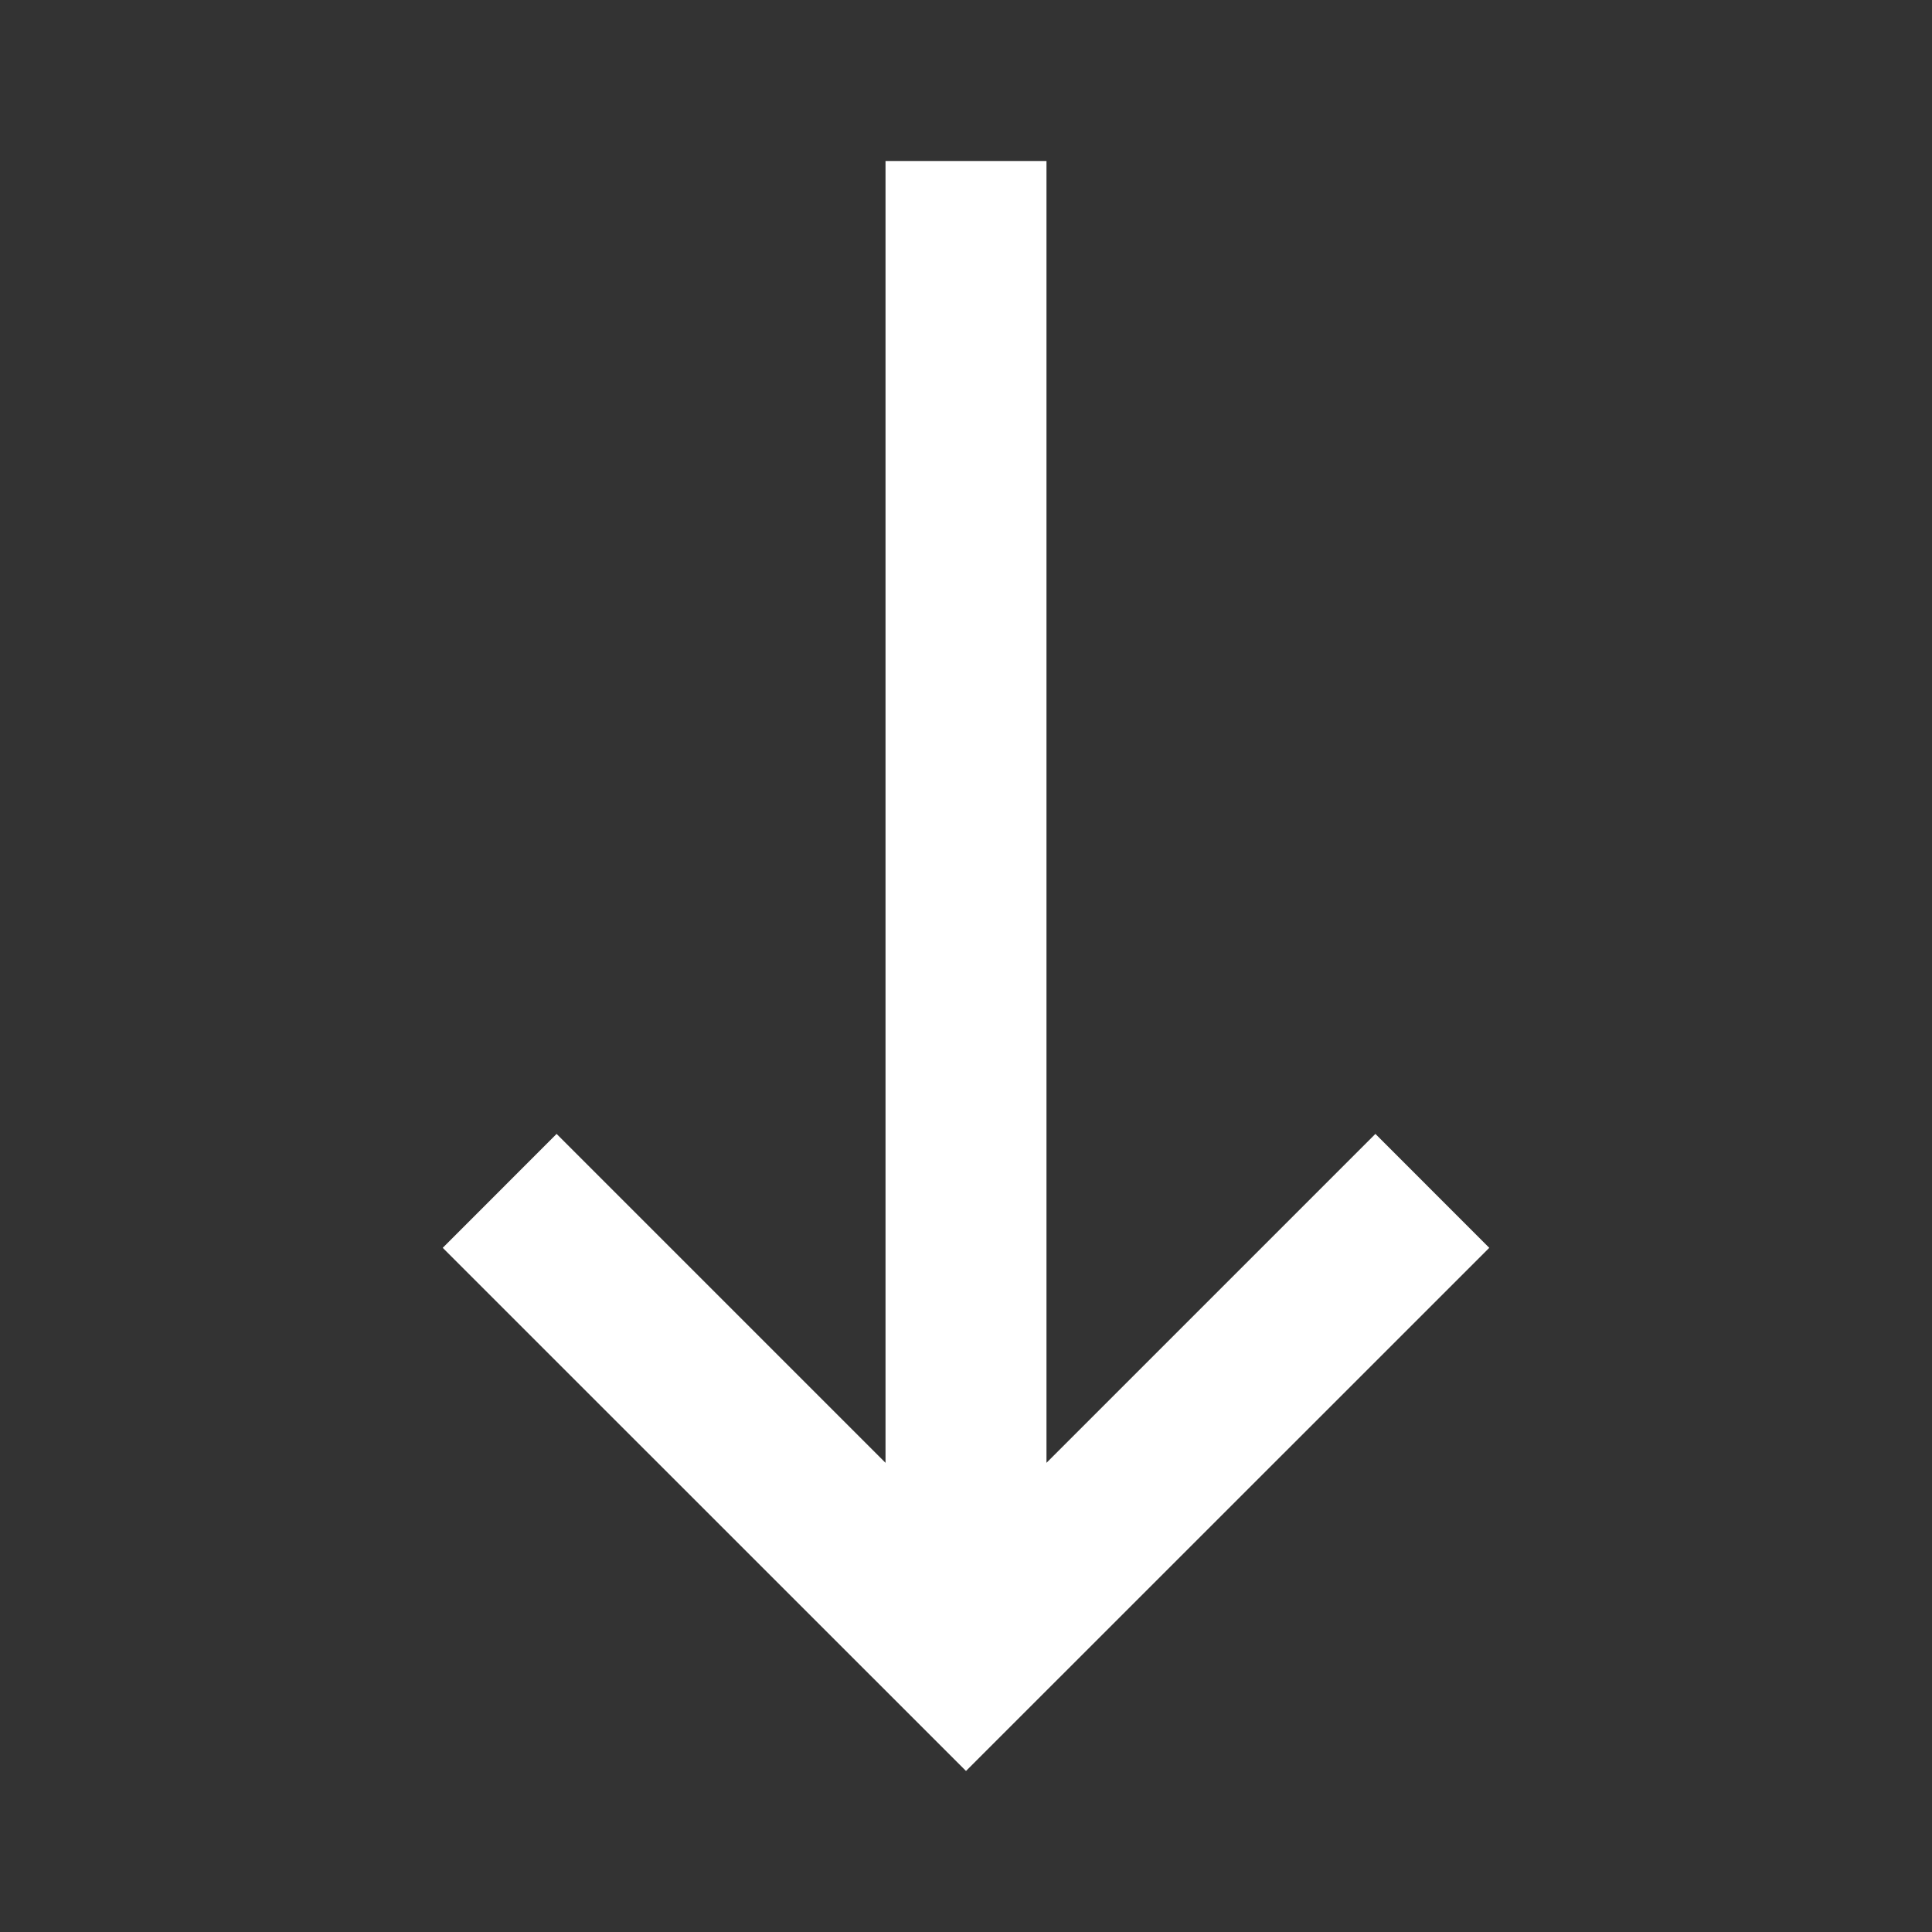 <svg width="32" height="32" viewBox="0 0 32 32" fill="none" xmlns="http://www.w3.org/2000/svg">
<rect x="0" y="0" width="32" height="32" fill="#333333" stroke="none"/>
<path d="M14.667 2.667L17.333 2.667L17.333 24.229L22.781 18.781L24.667 20.668L16 29.333L7.333 20.668L9.219 18.781L14.667 24.229L14.667 2.667Z" fill="white"/>
</svg>
